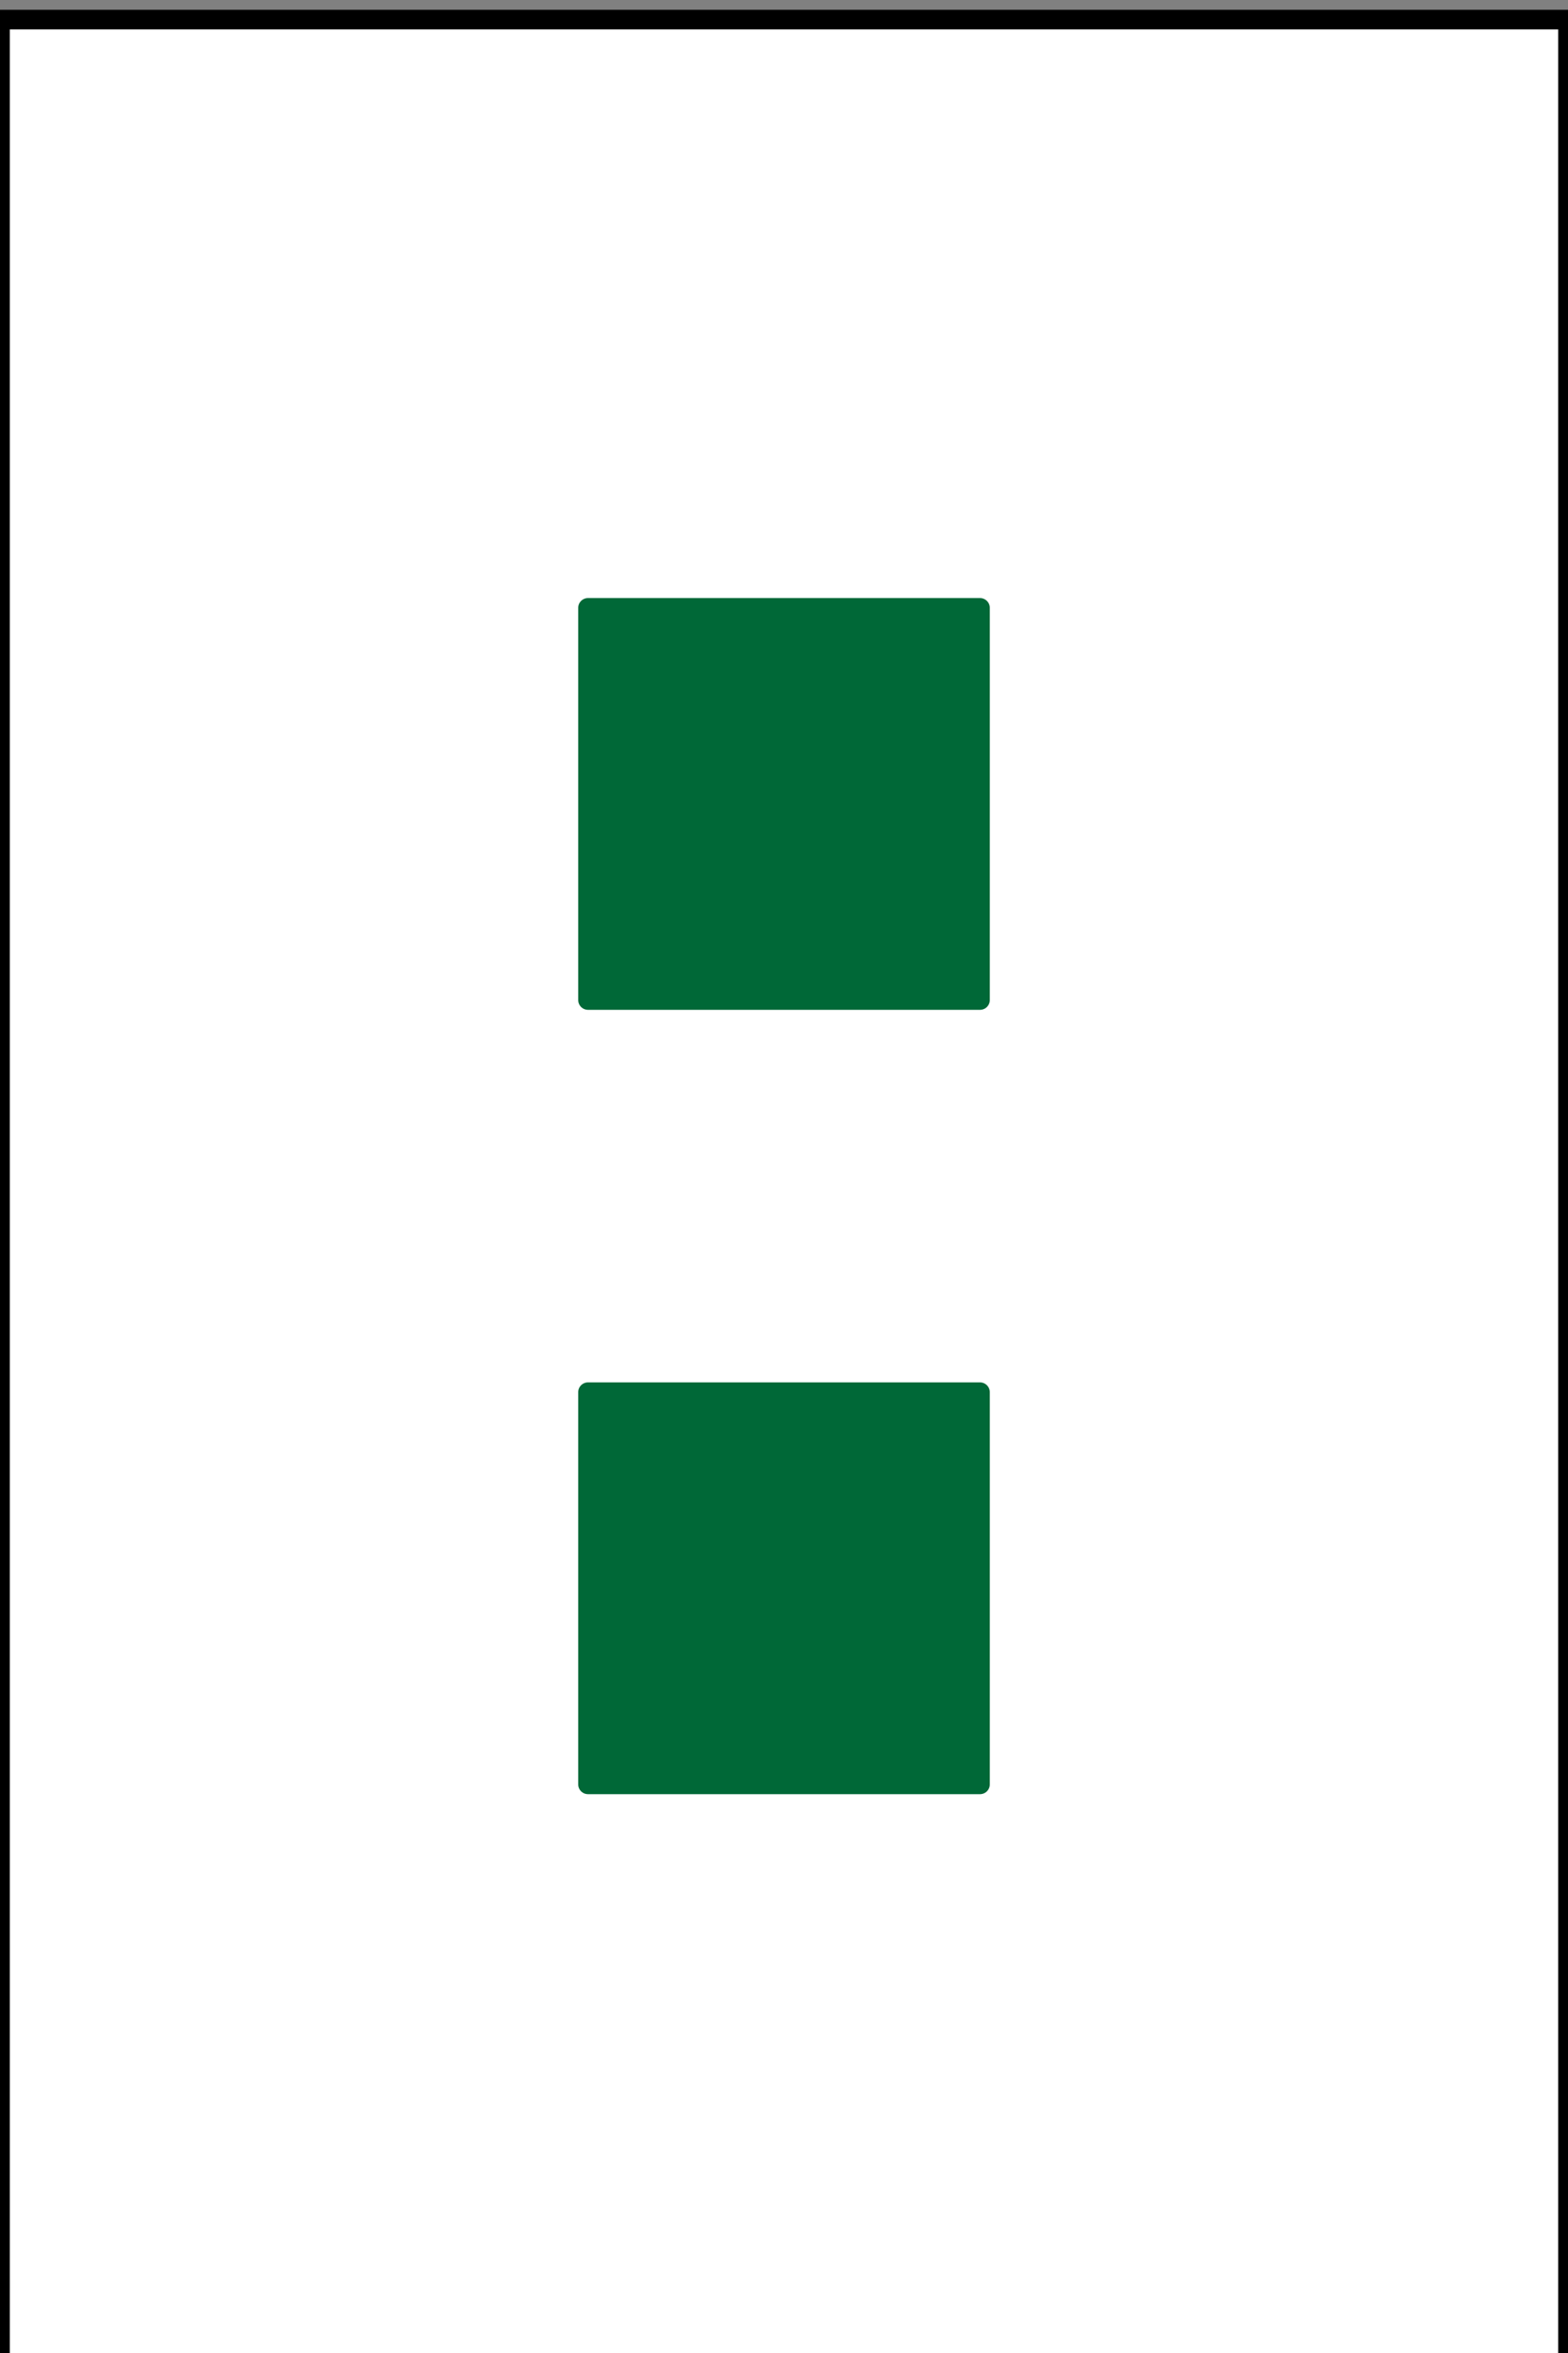 <svg xmlns="http://www.w3.org/2000/svg" viewBox="0 0 80 120">
  <rect x="0" y="0" width="80" height="120" fill="#808080" stroke="none"/>
  <defs>
    <style>
      .cls-1 {
        fill: #fff;
        stroke: #000;
      }

      .cls-1, .cls-2 {
        stroke-linecap: round;
        stroke-linejoin: round;
      }

      .cls-2 {
        fill: #006837;
        stroke: #006837;
      }
    </style>
  </defs>
  <g id="card-49">
    <g>
      <rect class="cls-1" y="1" width="80" height="120"/>
      <rect class="cls-2" x="30" y="71" width="20" height="20"/>
      <rect class="cls-2" x="30" y="31" width="20" height="20"/>
    </g>
  </g>
</svg>
